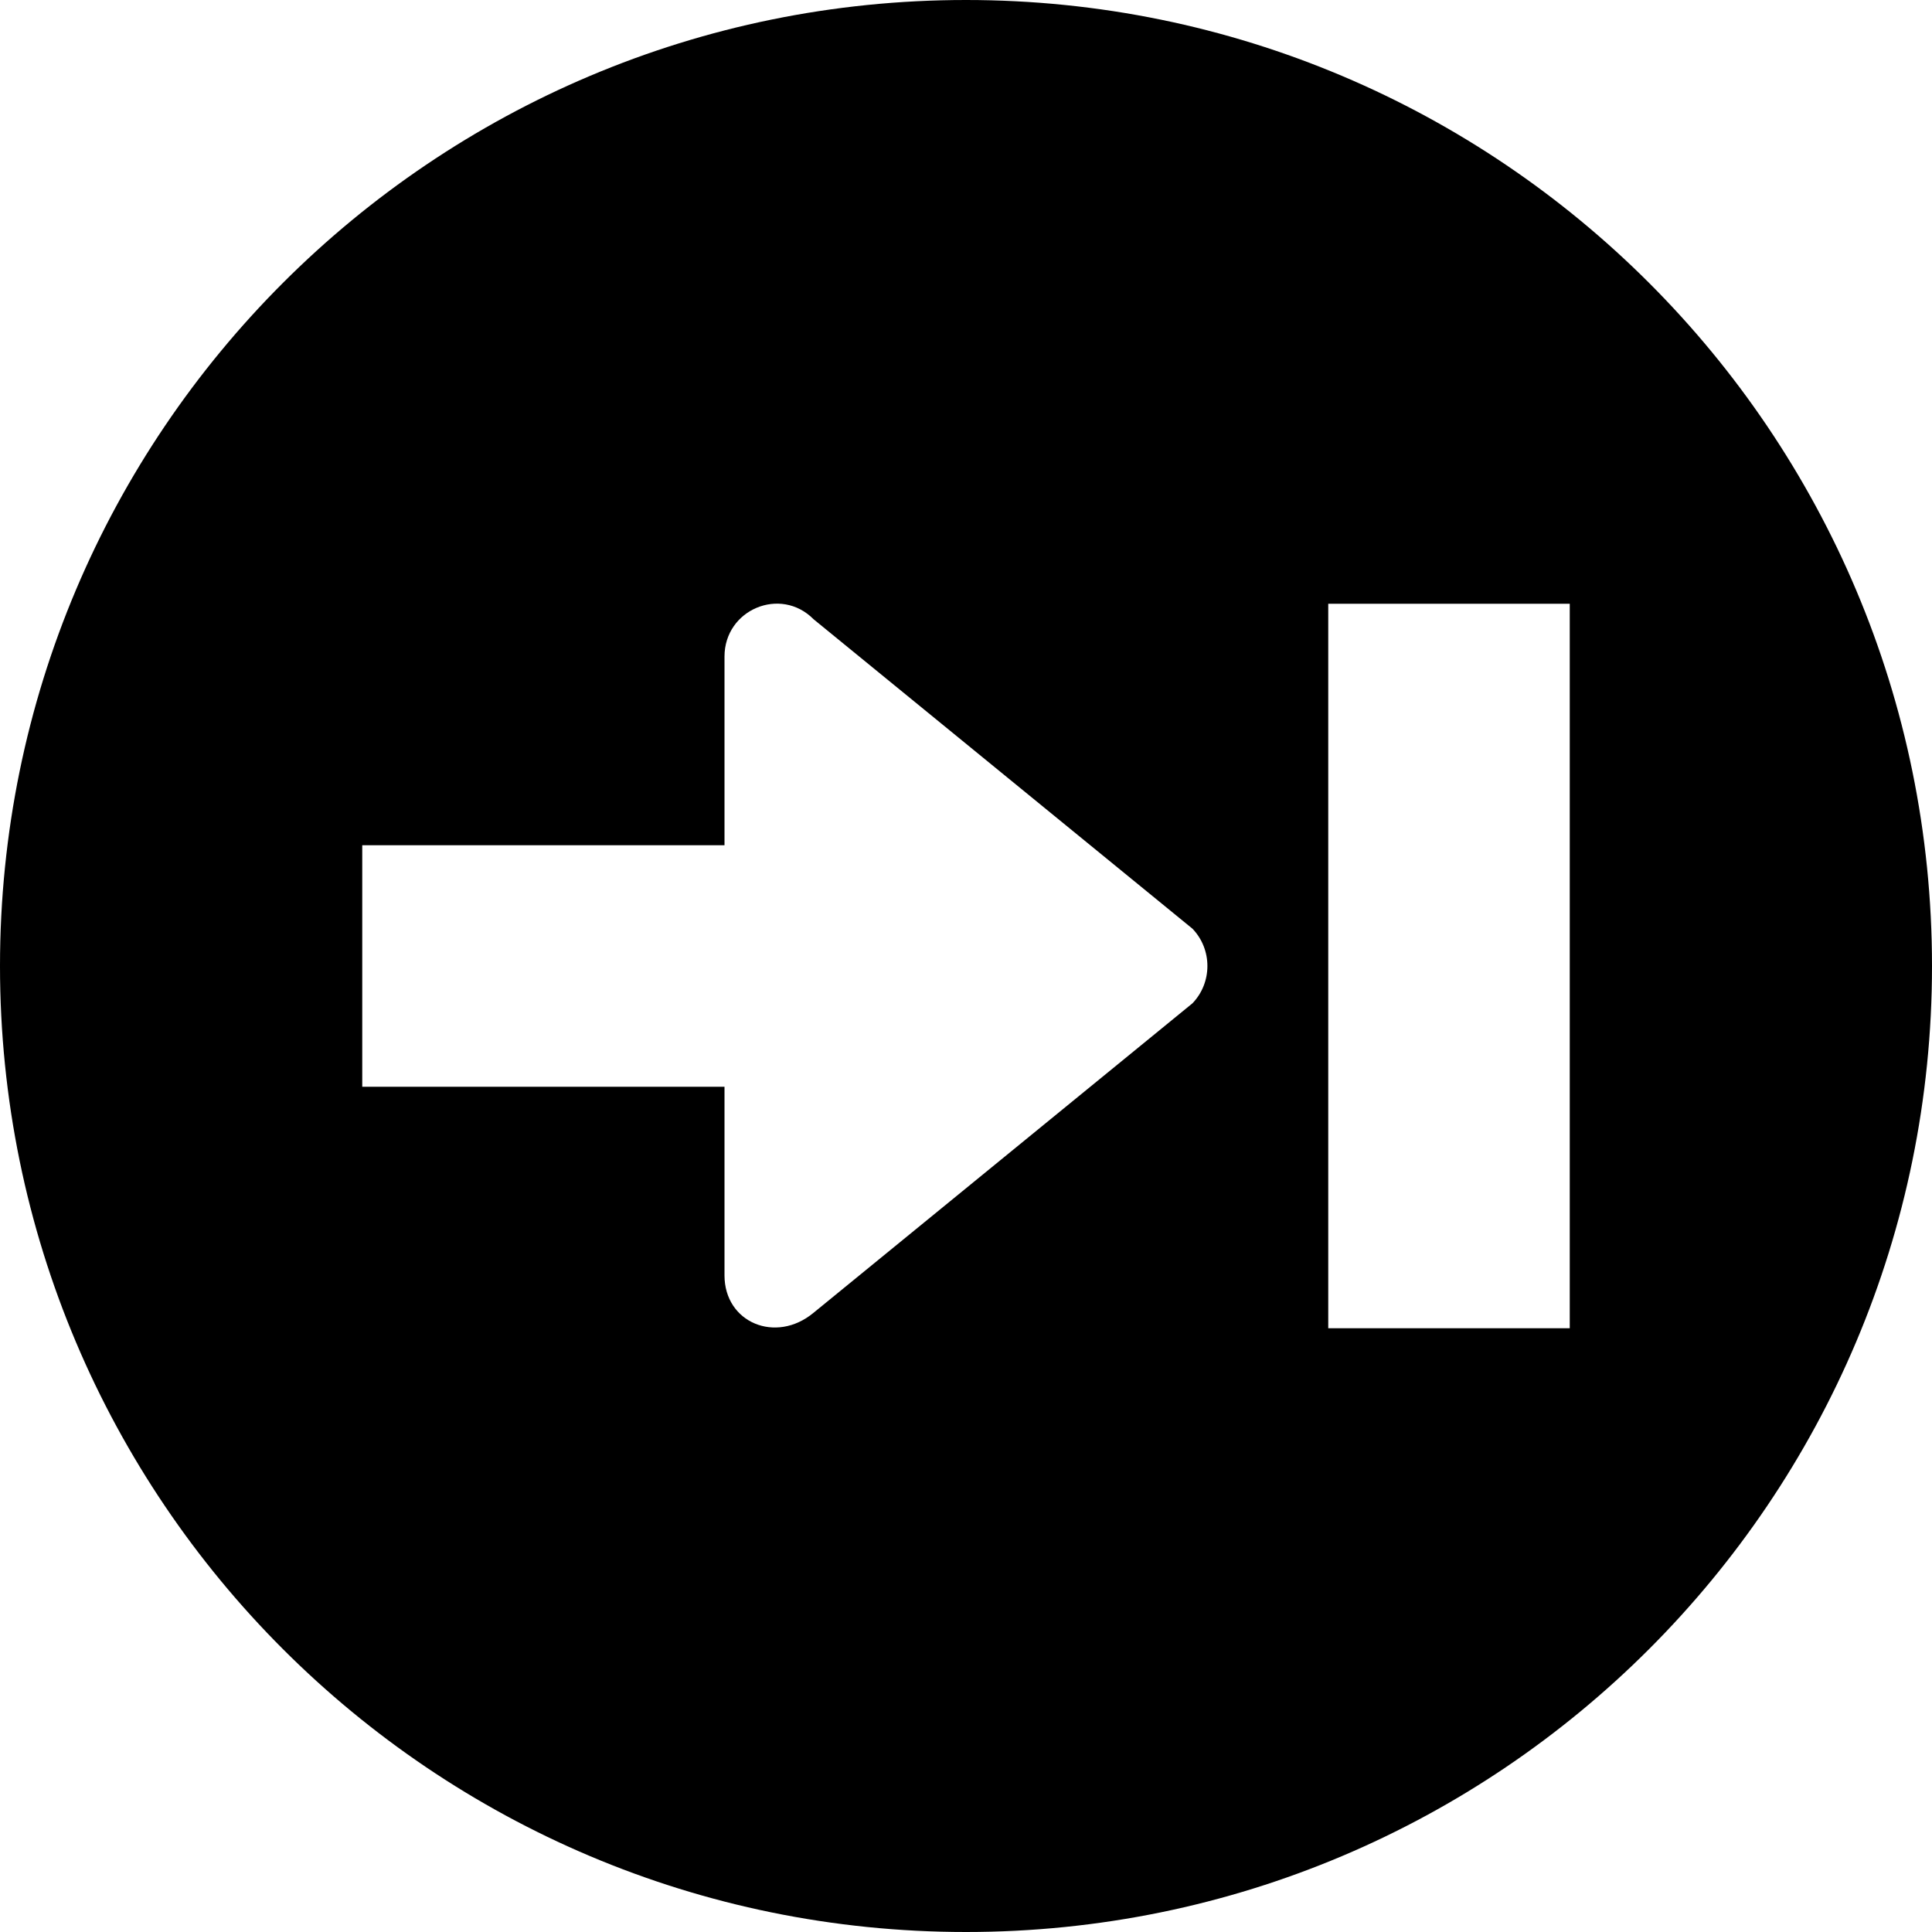 <?xml version="1.0" encoding="utf-8"?>
<!-- Generator: Adobe Illustrator 23.0.1, SVG Export Plug-In . SVG Version: 6.00 Build 0)  -->
<svg version="1.1" id="arrow-end" xmlns="http://www.w3.org/2000/svg" xmlns:xlink="http://www.w3.org/1999/xlink" x="0px" y="0px"
	 viewBox="0 0 512 512" style="enable-background:new 0 0 512 512;" xml:space="preserve">
<path class="lexicon-icon-outline" d="M256,0C114.6,0,0,114.6,0,256s114.6,256,256,256s256-114.6,256-256S397.4,0,256,0z M316,265.9l-100.4,82
	c-10,8.3-23.6,2.6-23.6-9.9v-50H96v-64h96v-50c0-12.5,14.9-18.7,23.6-9.9l100.4,82C321.3,251.6,321.3,260.4,316,265.9z M416,352h-64
	V160h64V352z"/>
</svg>